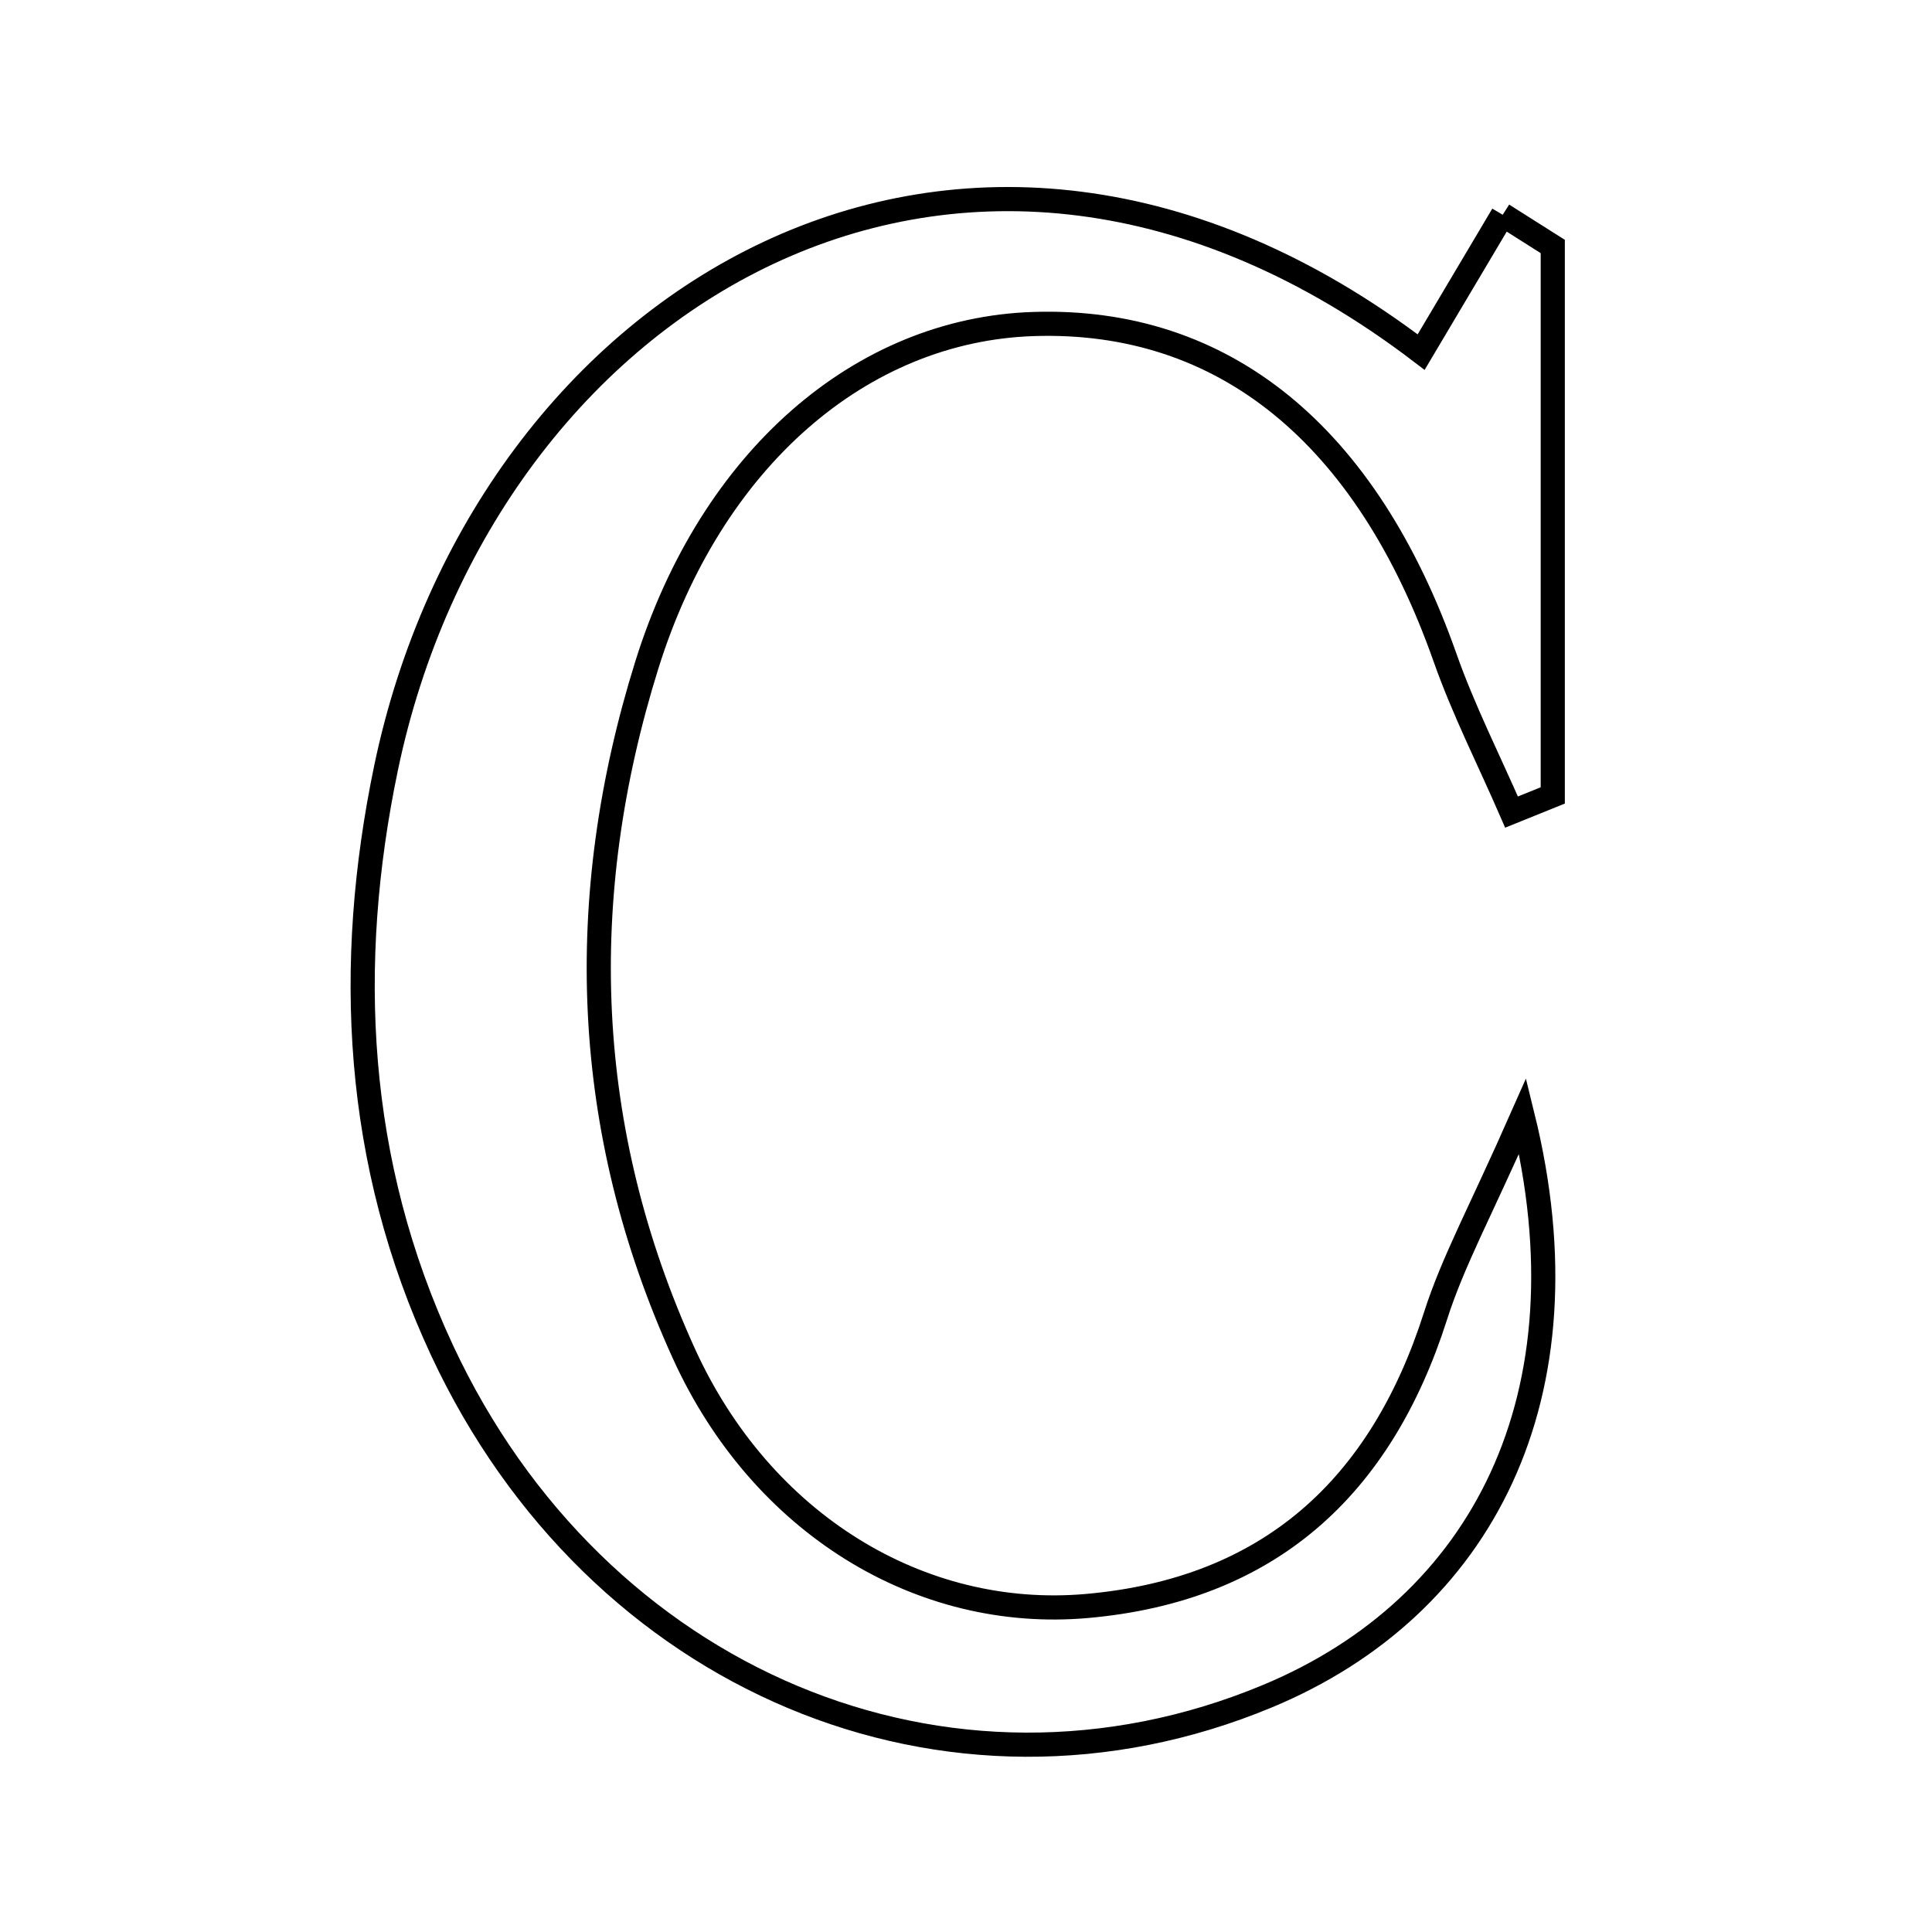 <svg xmlns="http://www.w3.org/2000/svg" viewBox="0.0 0.0 24.0 24.0" height="200px" width="200px"><path fill="none" stroke="black" stroke-width=".3" stroke-opacity="1.0"  filling="0" d="M18.667 2.668 C18.875 2.8 19.081 2.931 19.289 3.062 C19.289 5.335 19.289 7.608 19.289 9.881 C19.118 9.95 18.948 10.019 18.777 10.088 C18.5 9.45 18.182 8.825 17.951 8.17 C16.975 5.401 15.203 3.95 12.842 4.025 C10.696 4.093 8.834 5.705 8.036 8.258 C7.129 11.16 7.232 14.038 8.496 16.816 C9.456 18.924 11.427 20.134 13.504 19.95 C15.76 19.75 17.152 18.483 17.833 16.346 C18.047 15.675 18.392 15.047 18.915 13.862 C19.773 17.339 18.415 19.961 15.741 21.072 C11.779 22.719 7.409 20.883 5.492 16.776 C4.404 14.443 4.286 11.984 4.796 9.538 C6.017 3.692 11.971 0.041 17.654 4.374 C18.053 3.702 18.36 3.185 18.667 2.668"></path></svg>